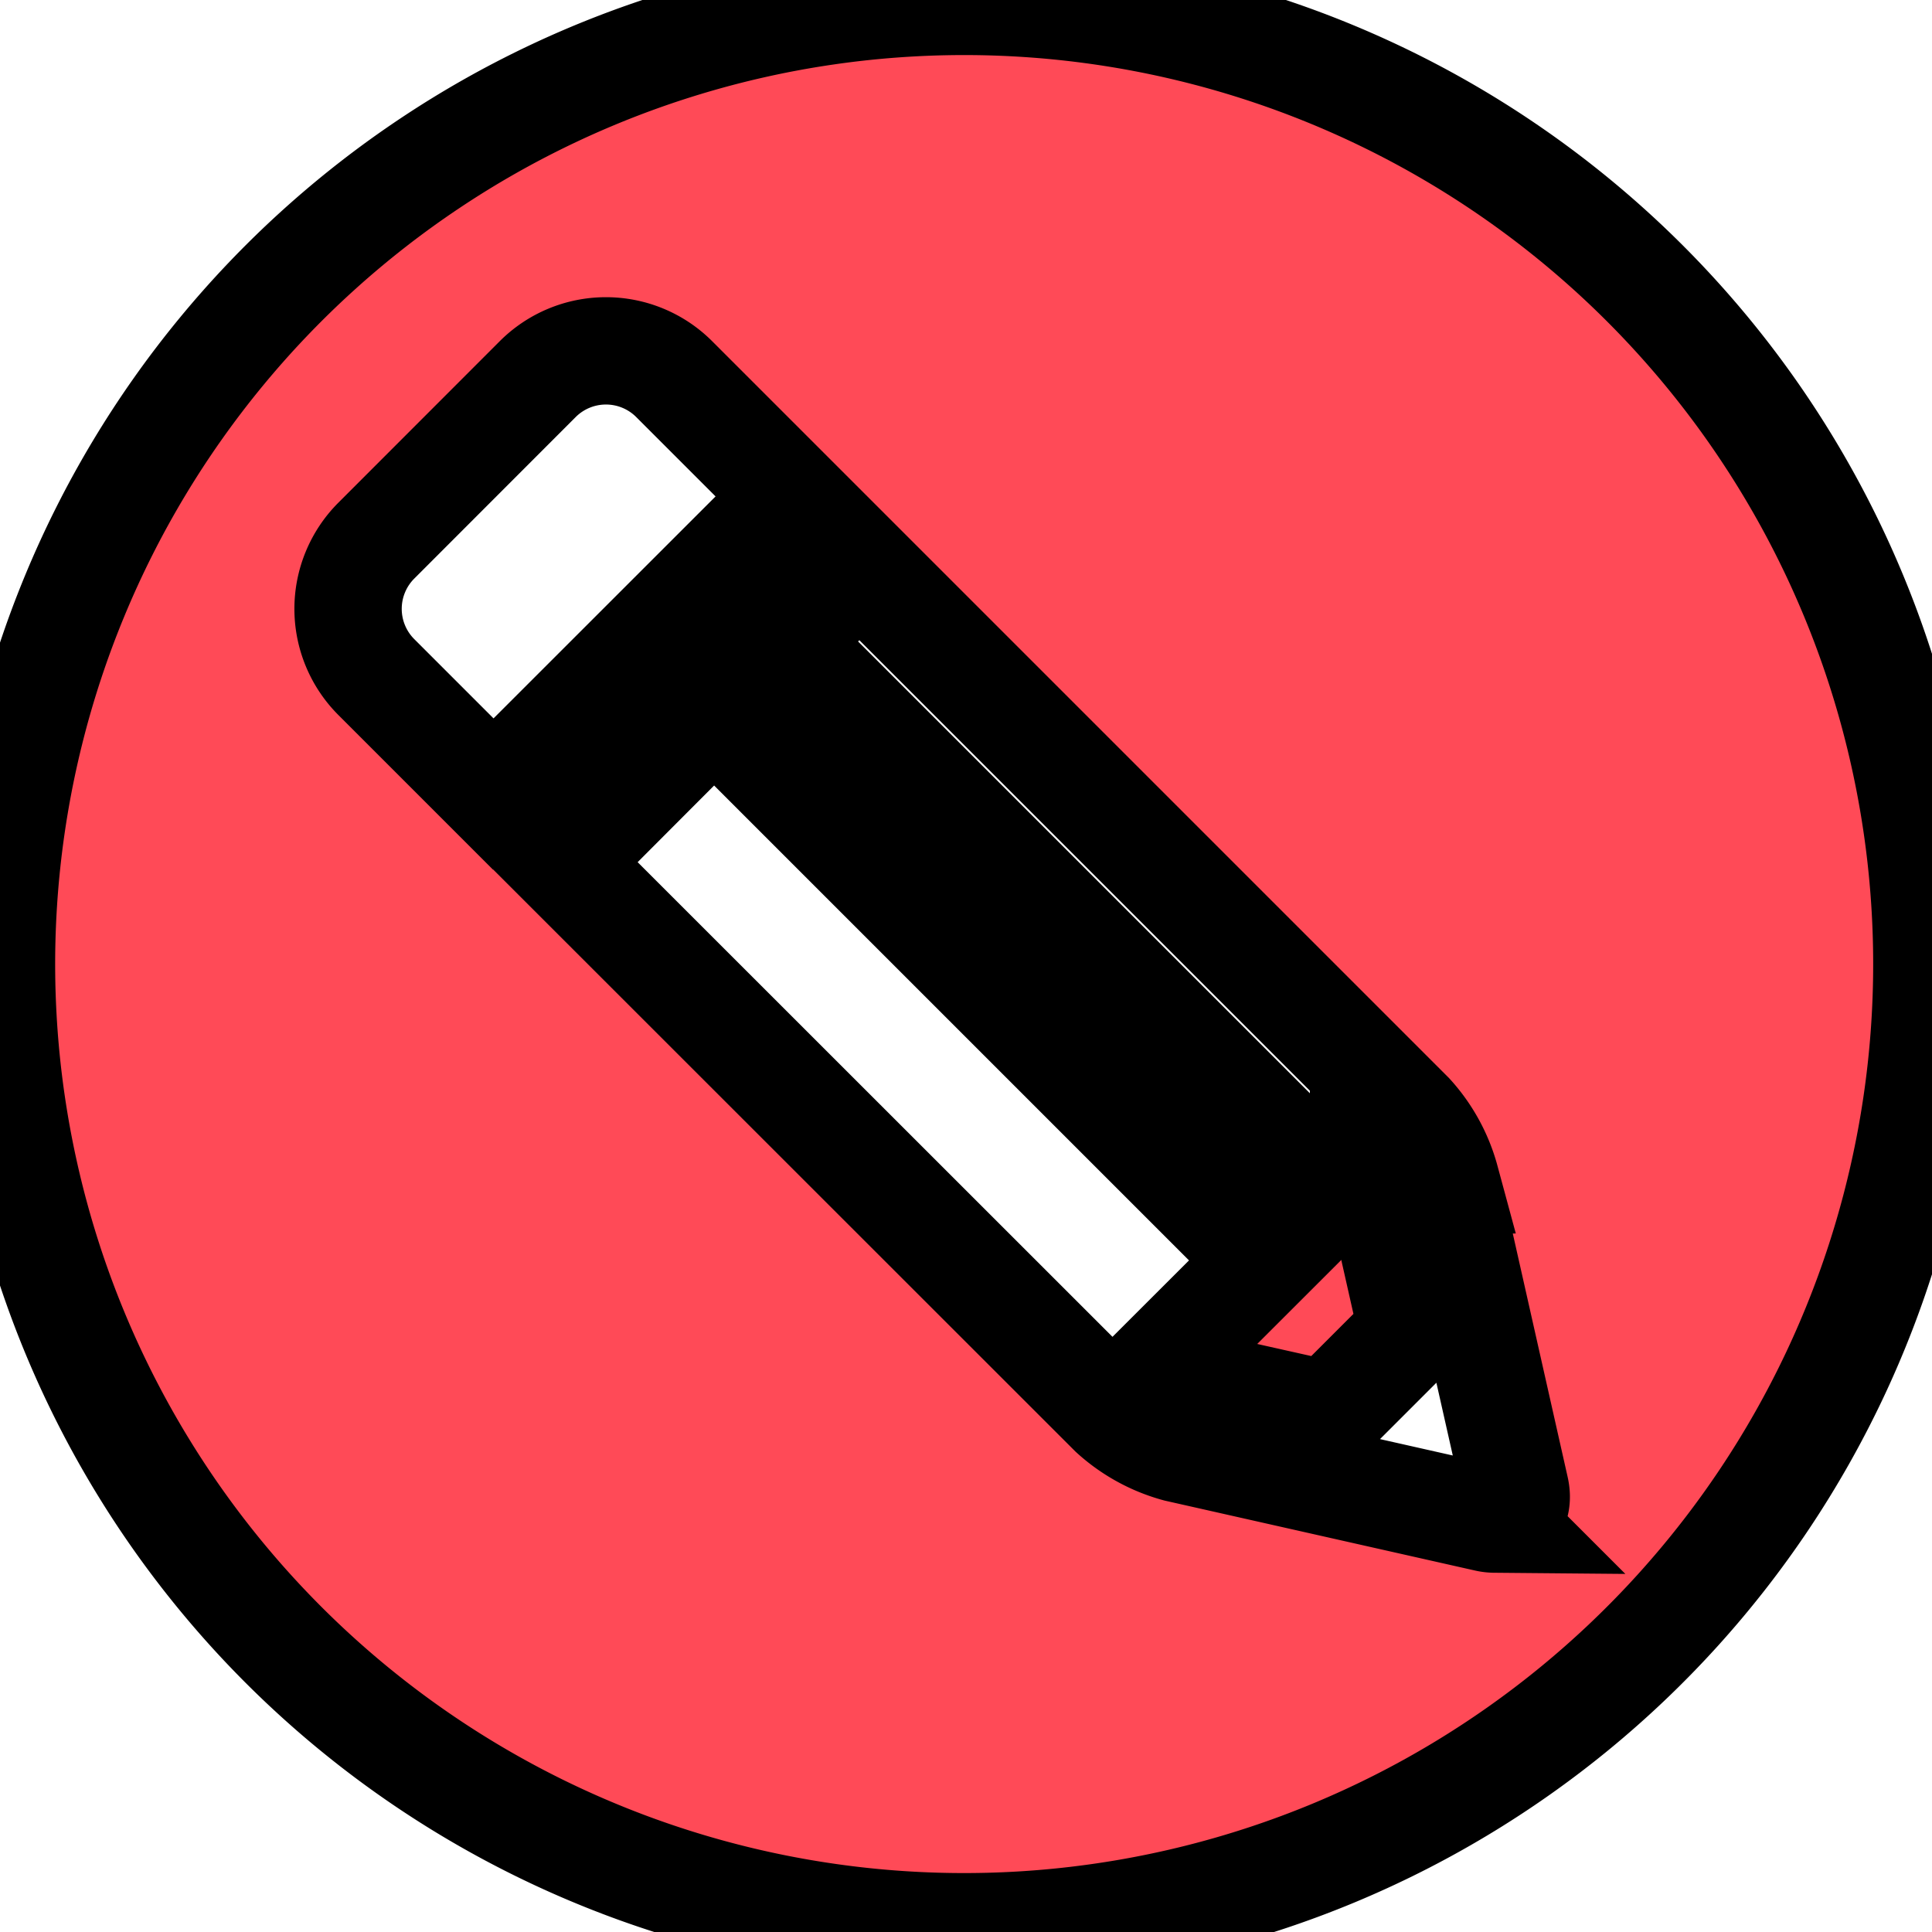 <svg width="18" height="18" xmlns="http://www.w3.org/2000/svg" class="cf-icon-svg" fill="#FF4A57">

 <g>
  <title>Layer 1</title>
  <path stroke="null" id="svg_1" d="m17.952,8.982a8.969,8.969 0 1 1 -8.969,-8.969a8.969,8.969 0 0 1 8.969,8.969zm-13.353,-1.583l2.775,-2.774l-1.094,-1.094a0.899,0.899 0 0 0 -1.269,0l-1.506,1.507a0.899,0.899 0 0 0 0,1.269l1.093,1.093zm9.323,6.753c0.147,0 0.233,-0.113 0.196,-0.28l-0.649,-2.88a1.46,1.46 0 0 0 -0.331,-0.603l-5.132,-5.132l-0.718,0.72l5.131,5.131l0.285,-0.285a0.898,0.898 0 0 1 0.167,0.304l0.287,1.273l-0.782,0.782l-1.274,-0.285a0.905,0.905 0 0 1 -0.304,-0.168l0.987,-0.986l-5.132,-5.132l-1.419,1.422l5.132,5.13a1.466,1.466 0 0 0 0.604,0.332l2.88,0.649a0.34,0.34 0 0 0 0.075,0.009l-0.001,-0.001z"/>
 </g>
</svg>